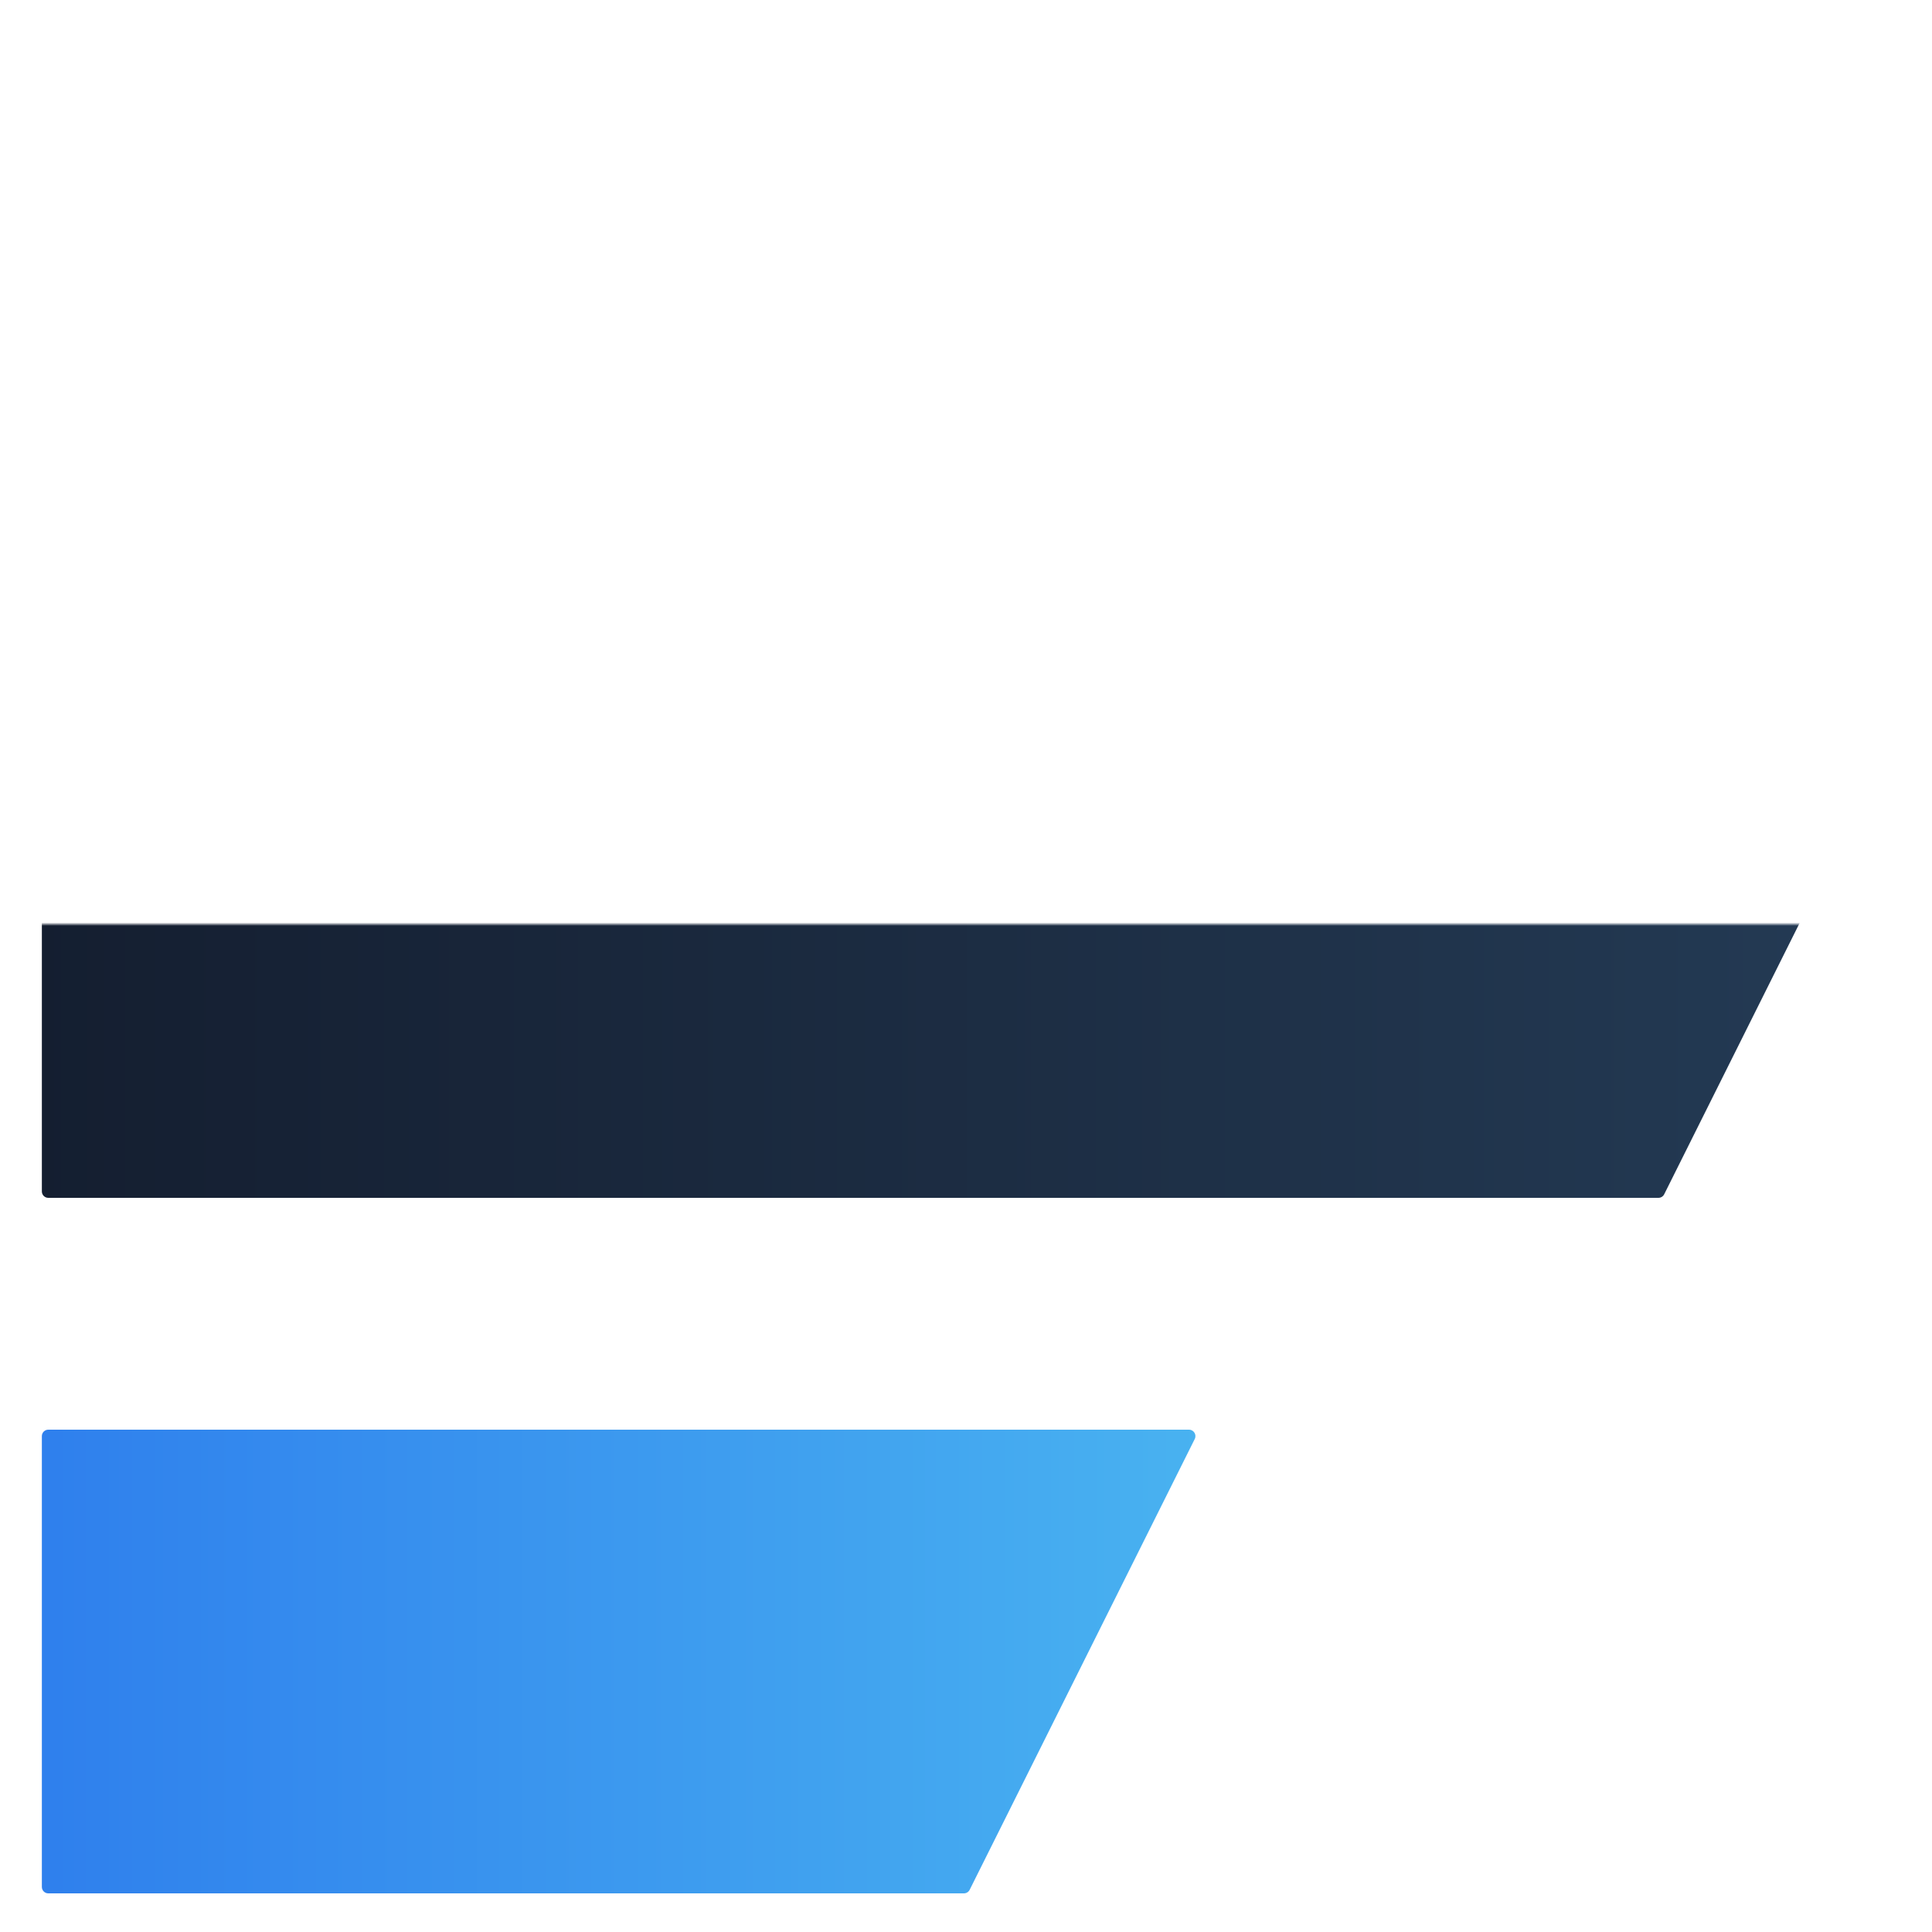 <svg width="600" height="600" viewBox="0 0 600 600" version="1.1" xmlns="http://www.w3.org/2000/svg" xmlns:xlink="http://www.w3.org/1999/xlink" xmlns:figma="http://www.figma.com/figma/ns">
<title>Frame2</title>
<desc>Created using Figma</desc>
<g id="Canvas" transform="translate(-332 287)" figma:type="canvas">
<mask id="mask0_alpha" mask-type="alpha">
<path d="M 332 -287L 932 -287L 932 313L 332 313L 332 -287Z" fill="#FFFFFF"/>
</mask>
<g id="Frame2" mask="url(#mask0_alpha)" figma:type="frame">
<g id="Subtract" figma:type="vector-operation">
<use xlink:href="#path0_fill" transform="translate(345 157)" fill="url(#paint0_linear)"/>
</g>
<g id="Subtract" figma:type="vector-operation">
<use xlink:href="#path1_fill" transform="translate(345 -59)" fill="url(#paint1_linear)"/>
</g>
<g id="Subtract" figma:type="vector-operation">
<use xlink:href="#path1_fill" transform="translate(345 -275)" fill="url(#paint2_linear)"/>
</g>
</g>
</g>
<defs>
<linearGradient id="paint0_linear" x1="0" y1="0" x2="1" y2="0" gradientUnits="userSpaceOnUse" gradientTransform="matrix(551.564 -6.64575e-06 -7.85403e-06 1372 3.92701e-06 -613.999)">
<stop offset="0" stop-color="#2F80ED"/>
<stop offset="1" stop-color="#56CCF2"/>
</linearGradient>
<linearGradient id="paint1_linear" x1="0" y1="0" x2="1" y2="0" gradientUnits="userSpaceOnUse" gradientTransform="matrix(574.279 1.27953e-05 -4.0561e-05 1822.24 2.34877e-05 -839.12)">
<stop offset="0" stop-color="#141E30"/>
<stop offset="1" stop-color="#243B55"/>
</linearGradient>
<linearGradient id="paint2_linear" x1="0" y1="0" x2="1" y2="0" gradientUnits="userSpaceOnUse" gradientTransform="matrix(574.279 1.27953e-05 -4.0561e-05 1822.24 2.34877e-05 -839.12)">
<stop offset="0" stop-color="#141E30"/>
<stop offset="1" stop-color="#243B55"/>
</linearGradient>
<path id="path0_fill" fill-rule="evenodd" d="M 356.25 0C 357.736 0 358.703 1.564 358.039 2.893L 288.14 142.893C 287.801 143.572 287.108 144 286.35 144L 2 144C 0.895 144 0 143.105 0 142L 0 2C 0 0.895 0.895 0 2 0L 356.25 0Z"/>
<path id="path1_fill" fill-rule="evenodd" d="M 503.83 142.893C 503.491 143.572 502.799 144 502.041 144L 2 144C 0.895 144 0 143.105 0 142L 0 2C 0 0.895 0.895 0 2 0L 571.94 0C 573.427 0 574.394 1.564 573.73 2.893L 503.83 142.893Z"/>
</defs>
</svg>
